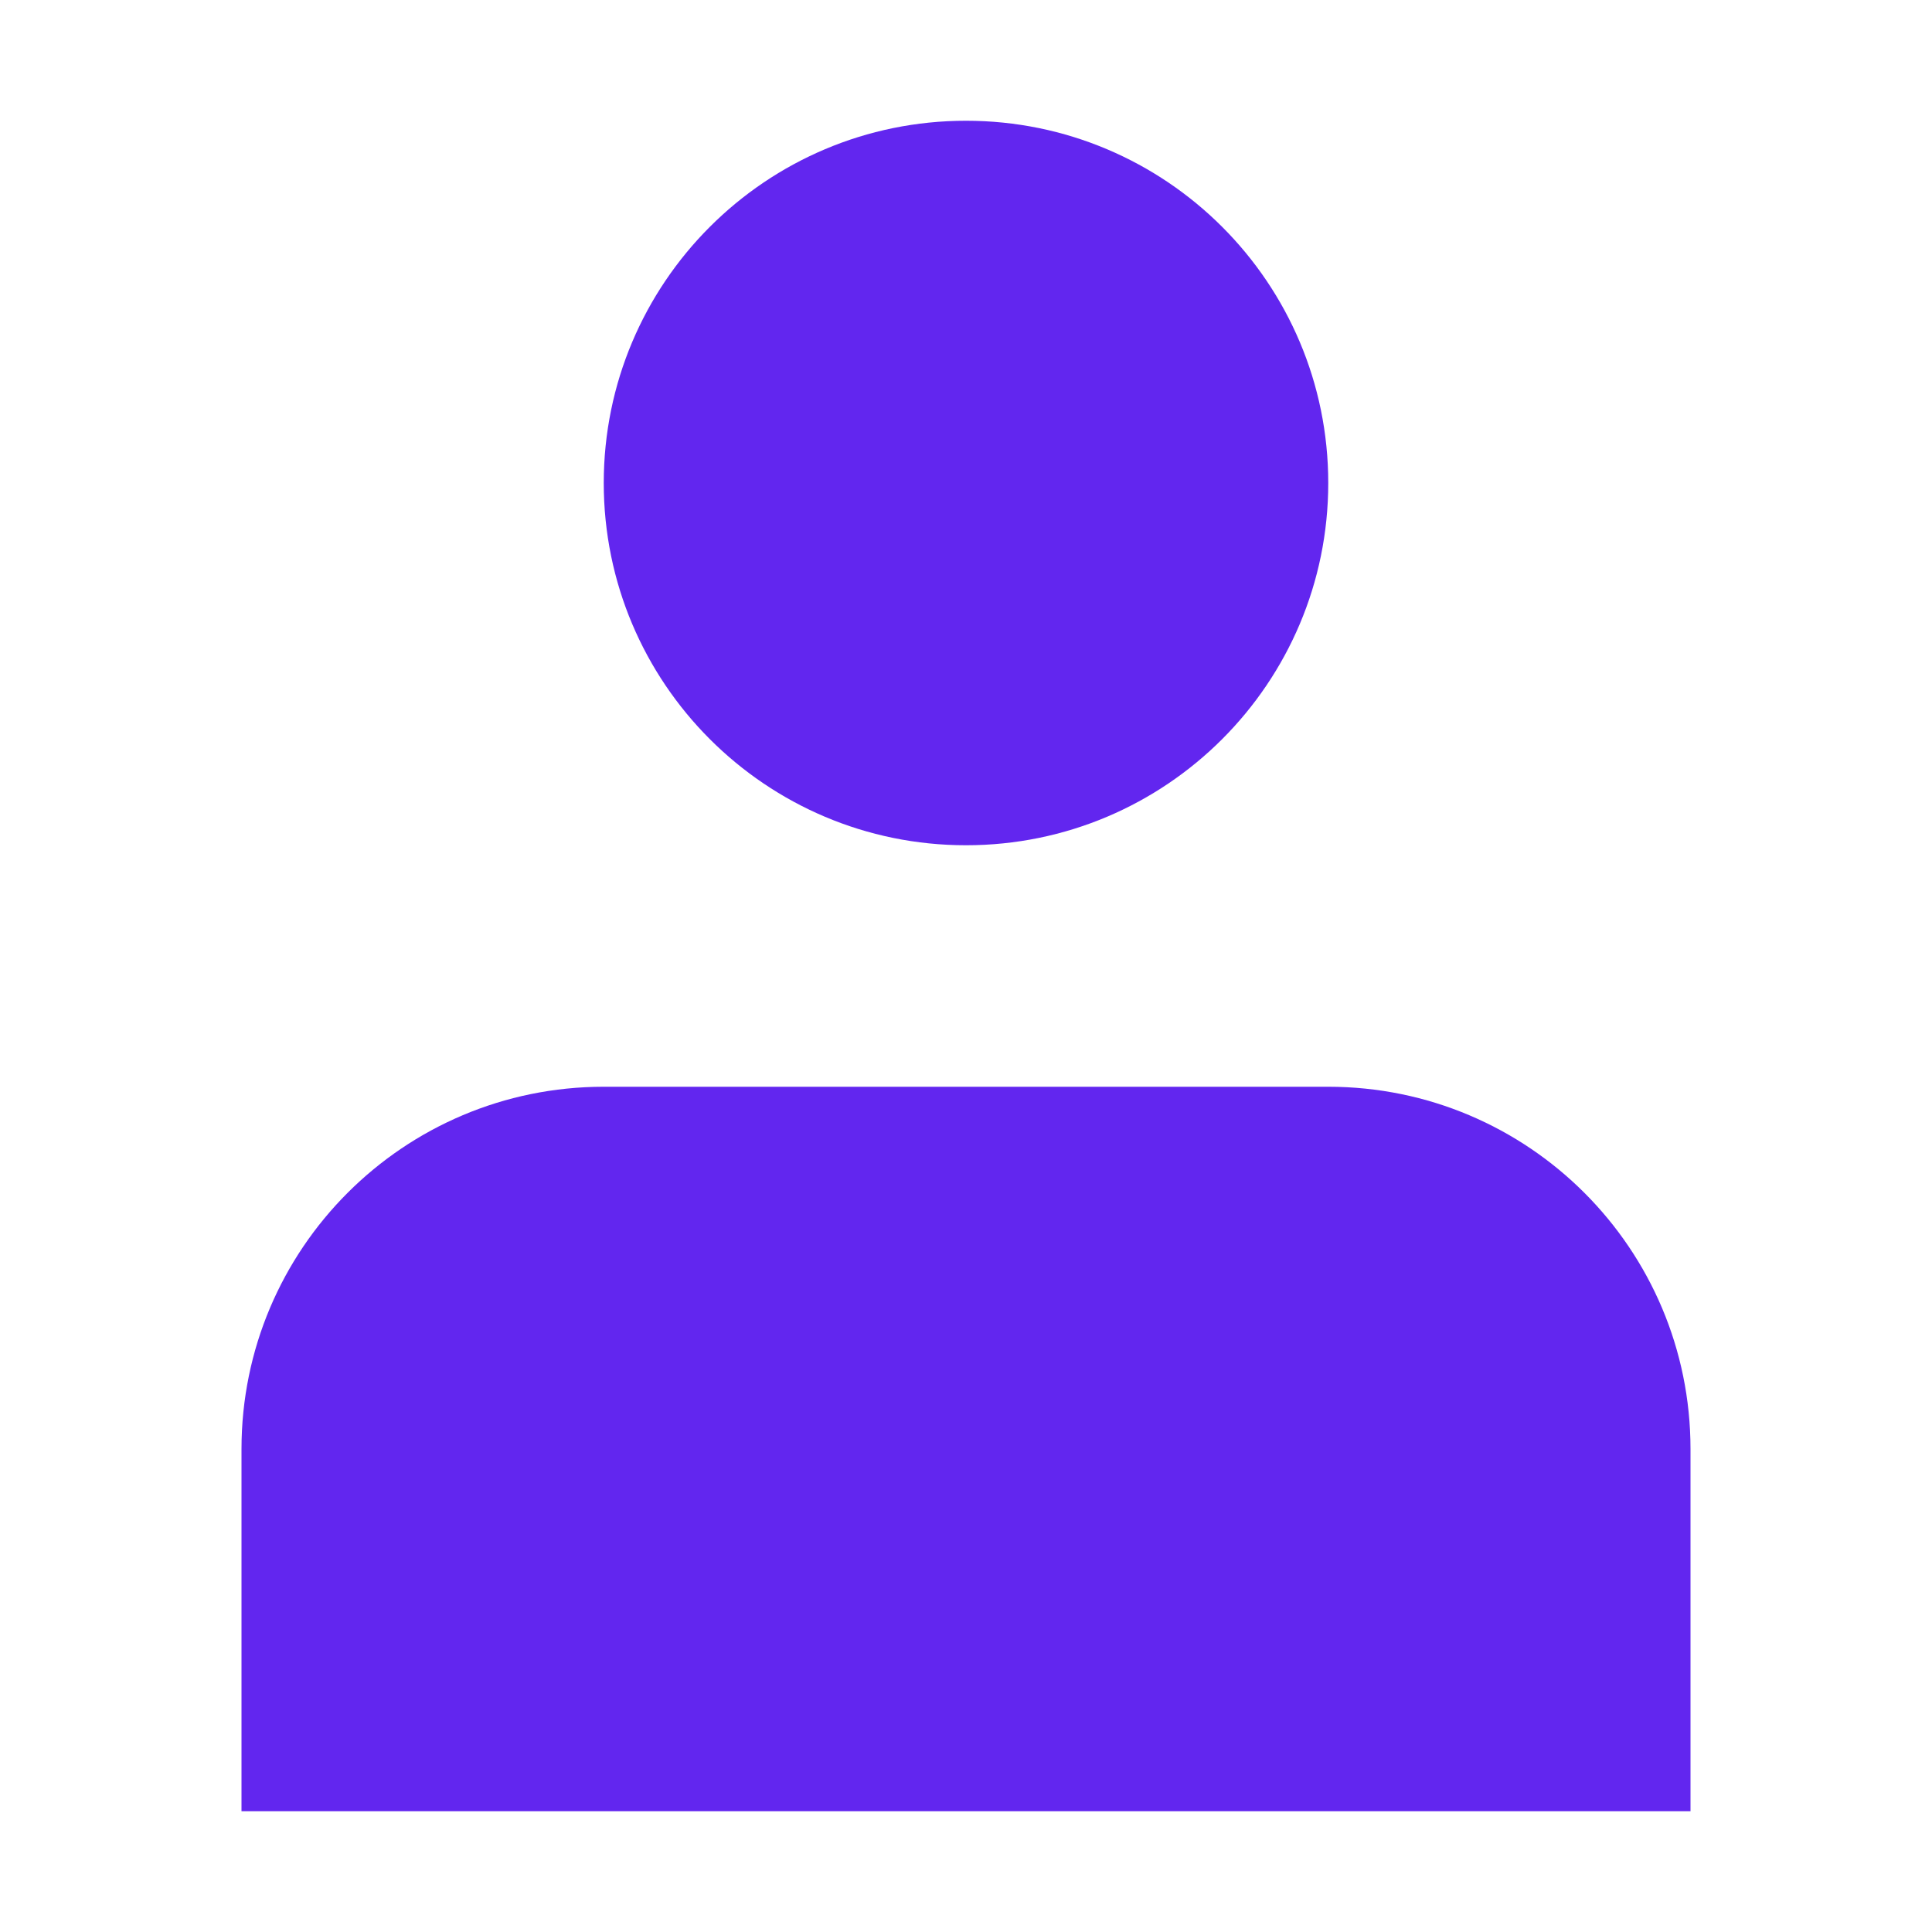 
<svg width="800px" height="800px" viewBox="0 0 16 16" fill="none" xmlns="http://www.w3.org/2000/svg"
    stroke="">

    <g id="SVGRepo_bgCarrier" stroke-width="0" />#6226ef#6226ef <g id="SVGRepo_tracerCarrier"
        stroke-linecap="round" stroke-linejoin="round" />

<g id="SVGRepo_iconCarrier">
        <path
            d="M8 7C9.657 7 11 5.657 11 4C11 2.343 9.657 1 8 1C6.343 1 5 2.343 5 4C5 5.657 6.343 7 8 7Z"
            fill="#6226ef" />
        <path d="M14 12C14 10.343 12.657 9 11 9H5C3.343 9 2 10.343 2 12V15H14V12Z"
            fill="#6226ef" />
    </g>

</svg>